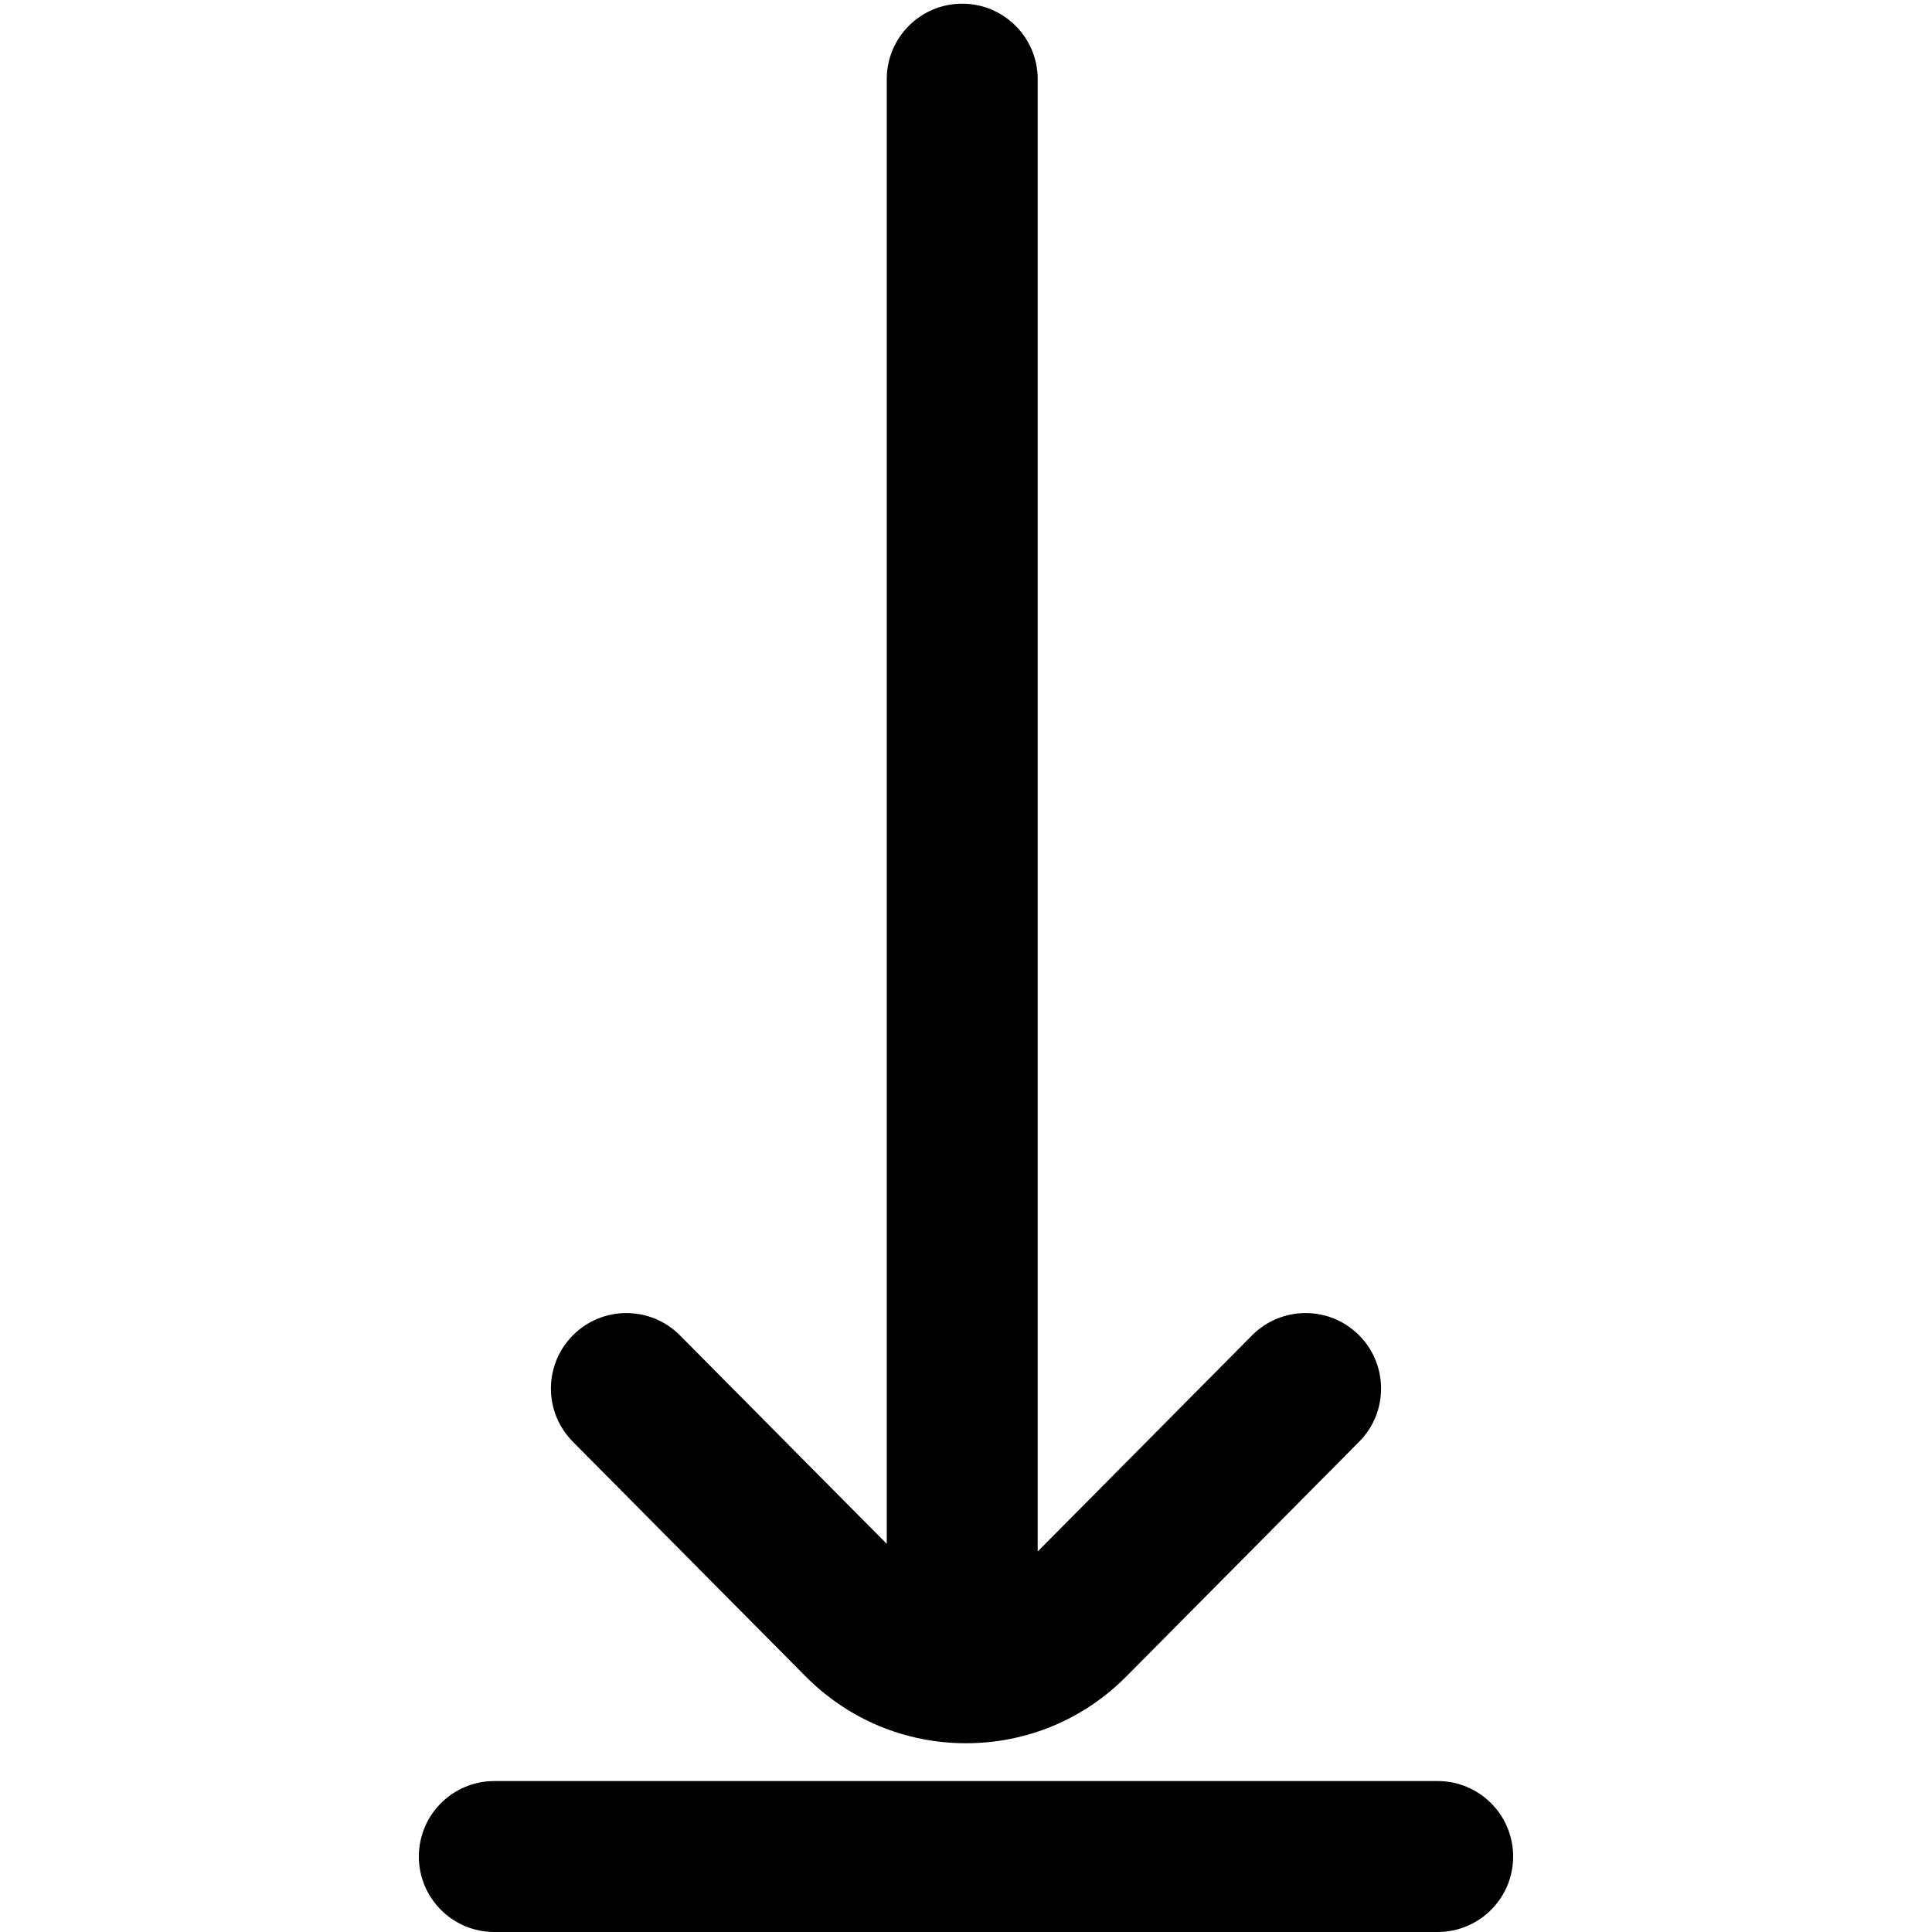<?xml version="1.0" encoding="UTF-8" standalone="no"?>
<svg
   version="1.1"
   id="Capa_1"
   x="0px"
   y="0px"
   viewBox="0 0 512 512"
   style="enable-background:new 0 0 512 512;"
   xml:space="preserve"
   sodipodi:docname="011-height copy.svg"
   inkscape:version="1.1-dev (9017afb, 2021-01-01)"
   xmlns:inkscape="http://www.inkscape.org/namespaces/inkscape"
   xmlns:sodipodi="http://sodipodi.sourceforge.net/DTD/sodipodi-0.dtd"
   xmlns="http://www.w3.org/2000/svg"
   xmlns:svg="http://www.w3.org/2000/svg"><defs
   id="defs881" /><sodipodi:namedview
   id="namedview879"
   pagecolor="#ffffff"
   bordercolor="#111111"
   borderopacity="1"
   objecttolerance="10.0"
   gridtolerance="10.0"
   guidetolerance="10.0"
   inkscape:pageshadow="0"
   inkscape:pageopacity="0"
   inkscape:pagecheckerboard="1"
   showgrid="false"
   inkscape:zoom="1.28125"
   inkscape:cx="256"
   inkscape:cy="256"
   inkscape:window-width="1680"
   inkscape:window-height="928"
   inkscape:window-x="0"
   inkscape:window-y="25"
   inkscape:window-maximized="1"
   inkscape:current-layer="g838" />
<g
   id="g828"
   transform="translate(0,472)">
	<g
   id="g826">
		<path
   d="M 381,0 H 131 c -11.046,0 -20,8.954 -20,20 0,11.046 8.954,20 20,20 h 250 c 11.046,0 20,-8.954 20,-20 C 401,8.954 392.046,0 381,0 Z"
   id="path824" />
	</g>
</g>

<g
   id="g840"
   transform="matrix(1,0,0,-1,-1,501.976)">
	<g
   id="g838">
		<path
   d="M 361.2,119.916 299.547,57.754 C 288.191,46.305 273.081,40 257,40 240.919,40 225.809,46.305 214.453,57.754 L 152.8,119.916 c -7.778,7.842 -7.727,20.506 0.116,28.284 7.844,7.779 20.506,7.726 28.284,-0.116 L 236,92.833 V 481 c 0,11.046 8.954,20 20,20 11.046,0 20,-8.954 20,-20 V 90.816 l 56.8,57.268 c 3.911,3.943 9.054,5.917 14.201,5.916 5.09,0 10.184,-1.932 14.083,-5.8 7.843,-7.778 7.895,-20.442 0.116,-28.284 z"
   id="path836"
   sodipodi:nodetypes="ccsccsscsssccccc" />
	</g>
</g>

<g
   id="g848">
</g>
<g
   id="g850">
</g>
<g
   id="g852">
</g>
<g
   id="g854">
</g>
<g
   id="g856">
</g>
<g
   id="g858">
</g>
<g
   id="g860">
</g>
<g
   id="g862">
</g>
<g
   id="g864">
</g>
<g
   id="g866">
</g>
<g
   id="g868">
</g>
<g
   id="g870">
</g>
<g
   id="g872">
</g>
<g
   id="g874">
</g>
<g
   id="g876">
</g>
</svg>
